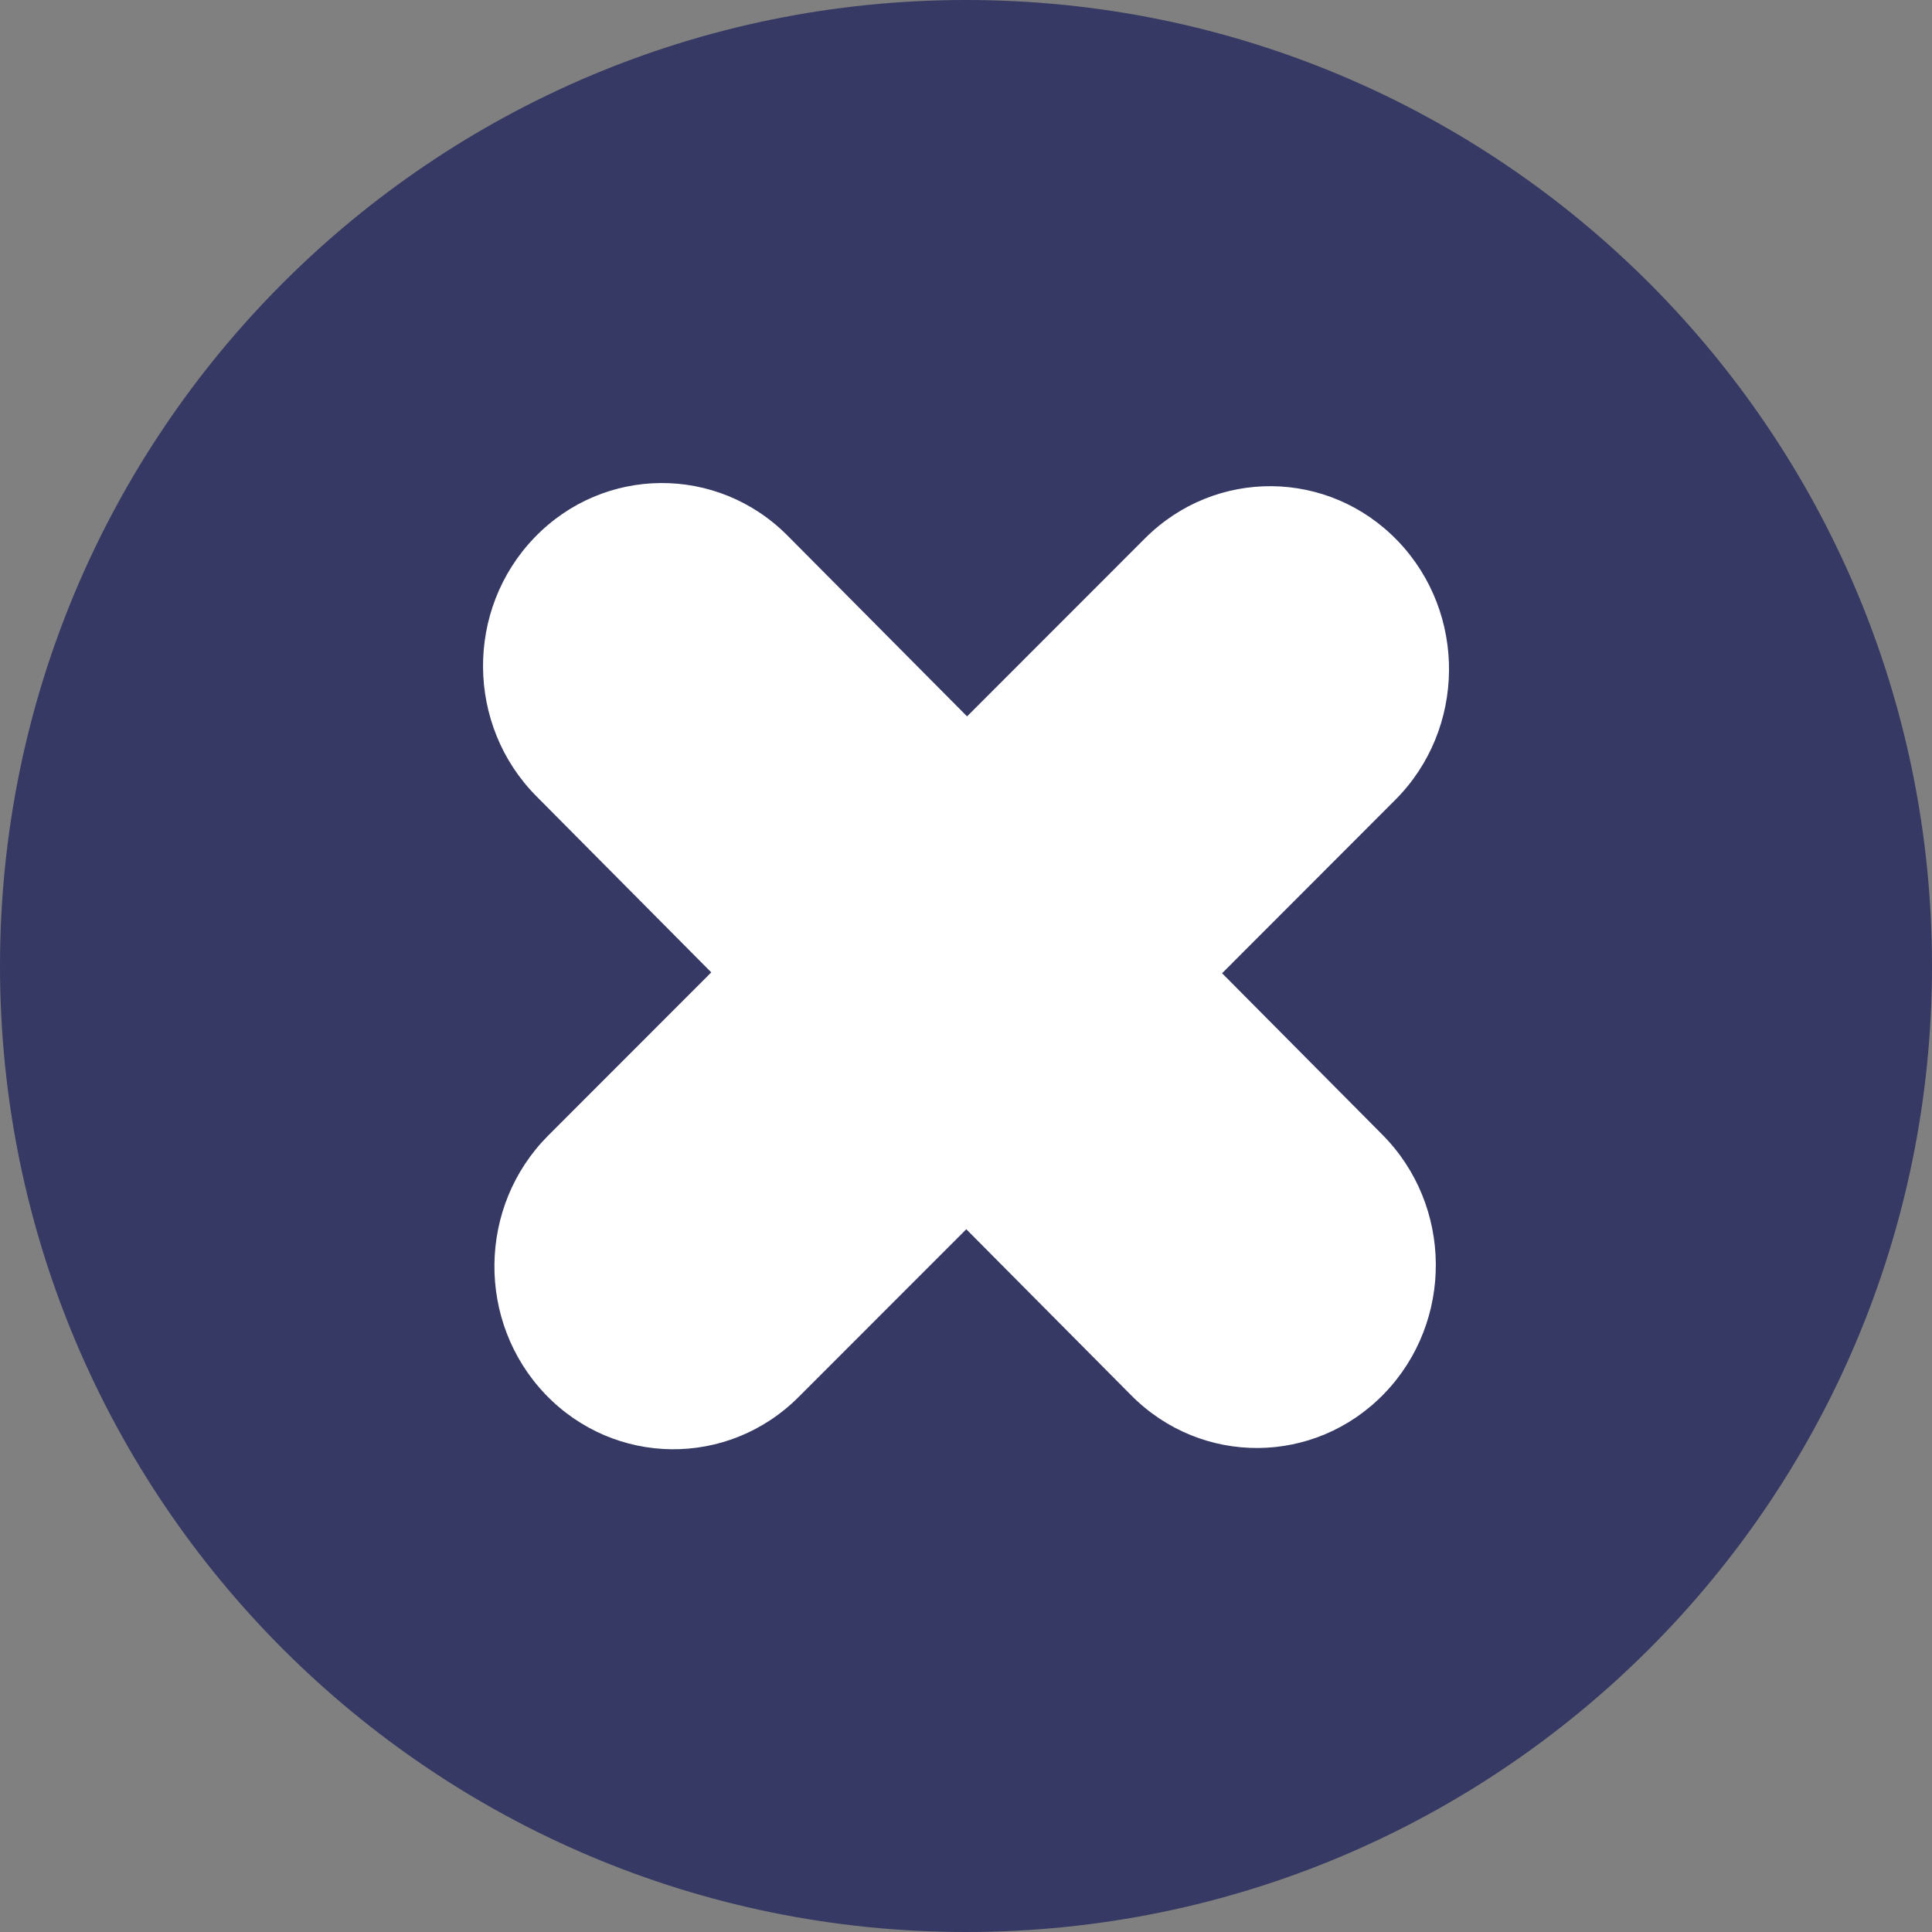 <svg width="20" height="20" viewBox="0 0 20 20" fill="none" xmlns="http://www.w3.org/2000/svg">
<rect x="0" y="0" width="20" height="20" fill="#808080" stroke="none"/>
<path d="M20 10C20 15.523 15.523 20 10 20C4.477 20 0 15.523 0 10C0 4.477 4.477 0 10 0C15.523 0 20 4.477 20 10Z" fill="#353963"/>
<path d="M5.533 5.565C4.815 6.31 4.824 7.509 5.553 8.243L7.363 10.066L5.675 11.755C4.944 12.487 4.931 13.686 5.646 14.434C6.362 15.181 7.535 15.194 8.267 14.462L10.003 12.725L11.711 14.445C12.44 15.179 13.613 15.17 14.331 14.425C15.049 13.68 15.04 12.48 14.31 11.746L12.651 10.075L14.443 8.281C15.175 7.549 15.187 6.349 14.472 5.602C13.756 4.854 12.583 4.842 11.852 5.574L10.011 7.416L8.153 5.545C7.424 4.811 6.25 4.82 5.533 5.565Z" fill="white"/>
</svg>
